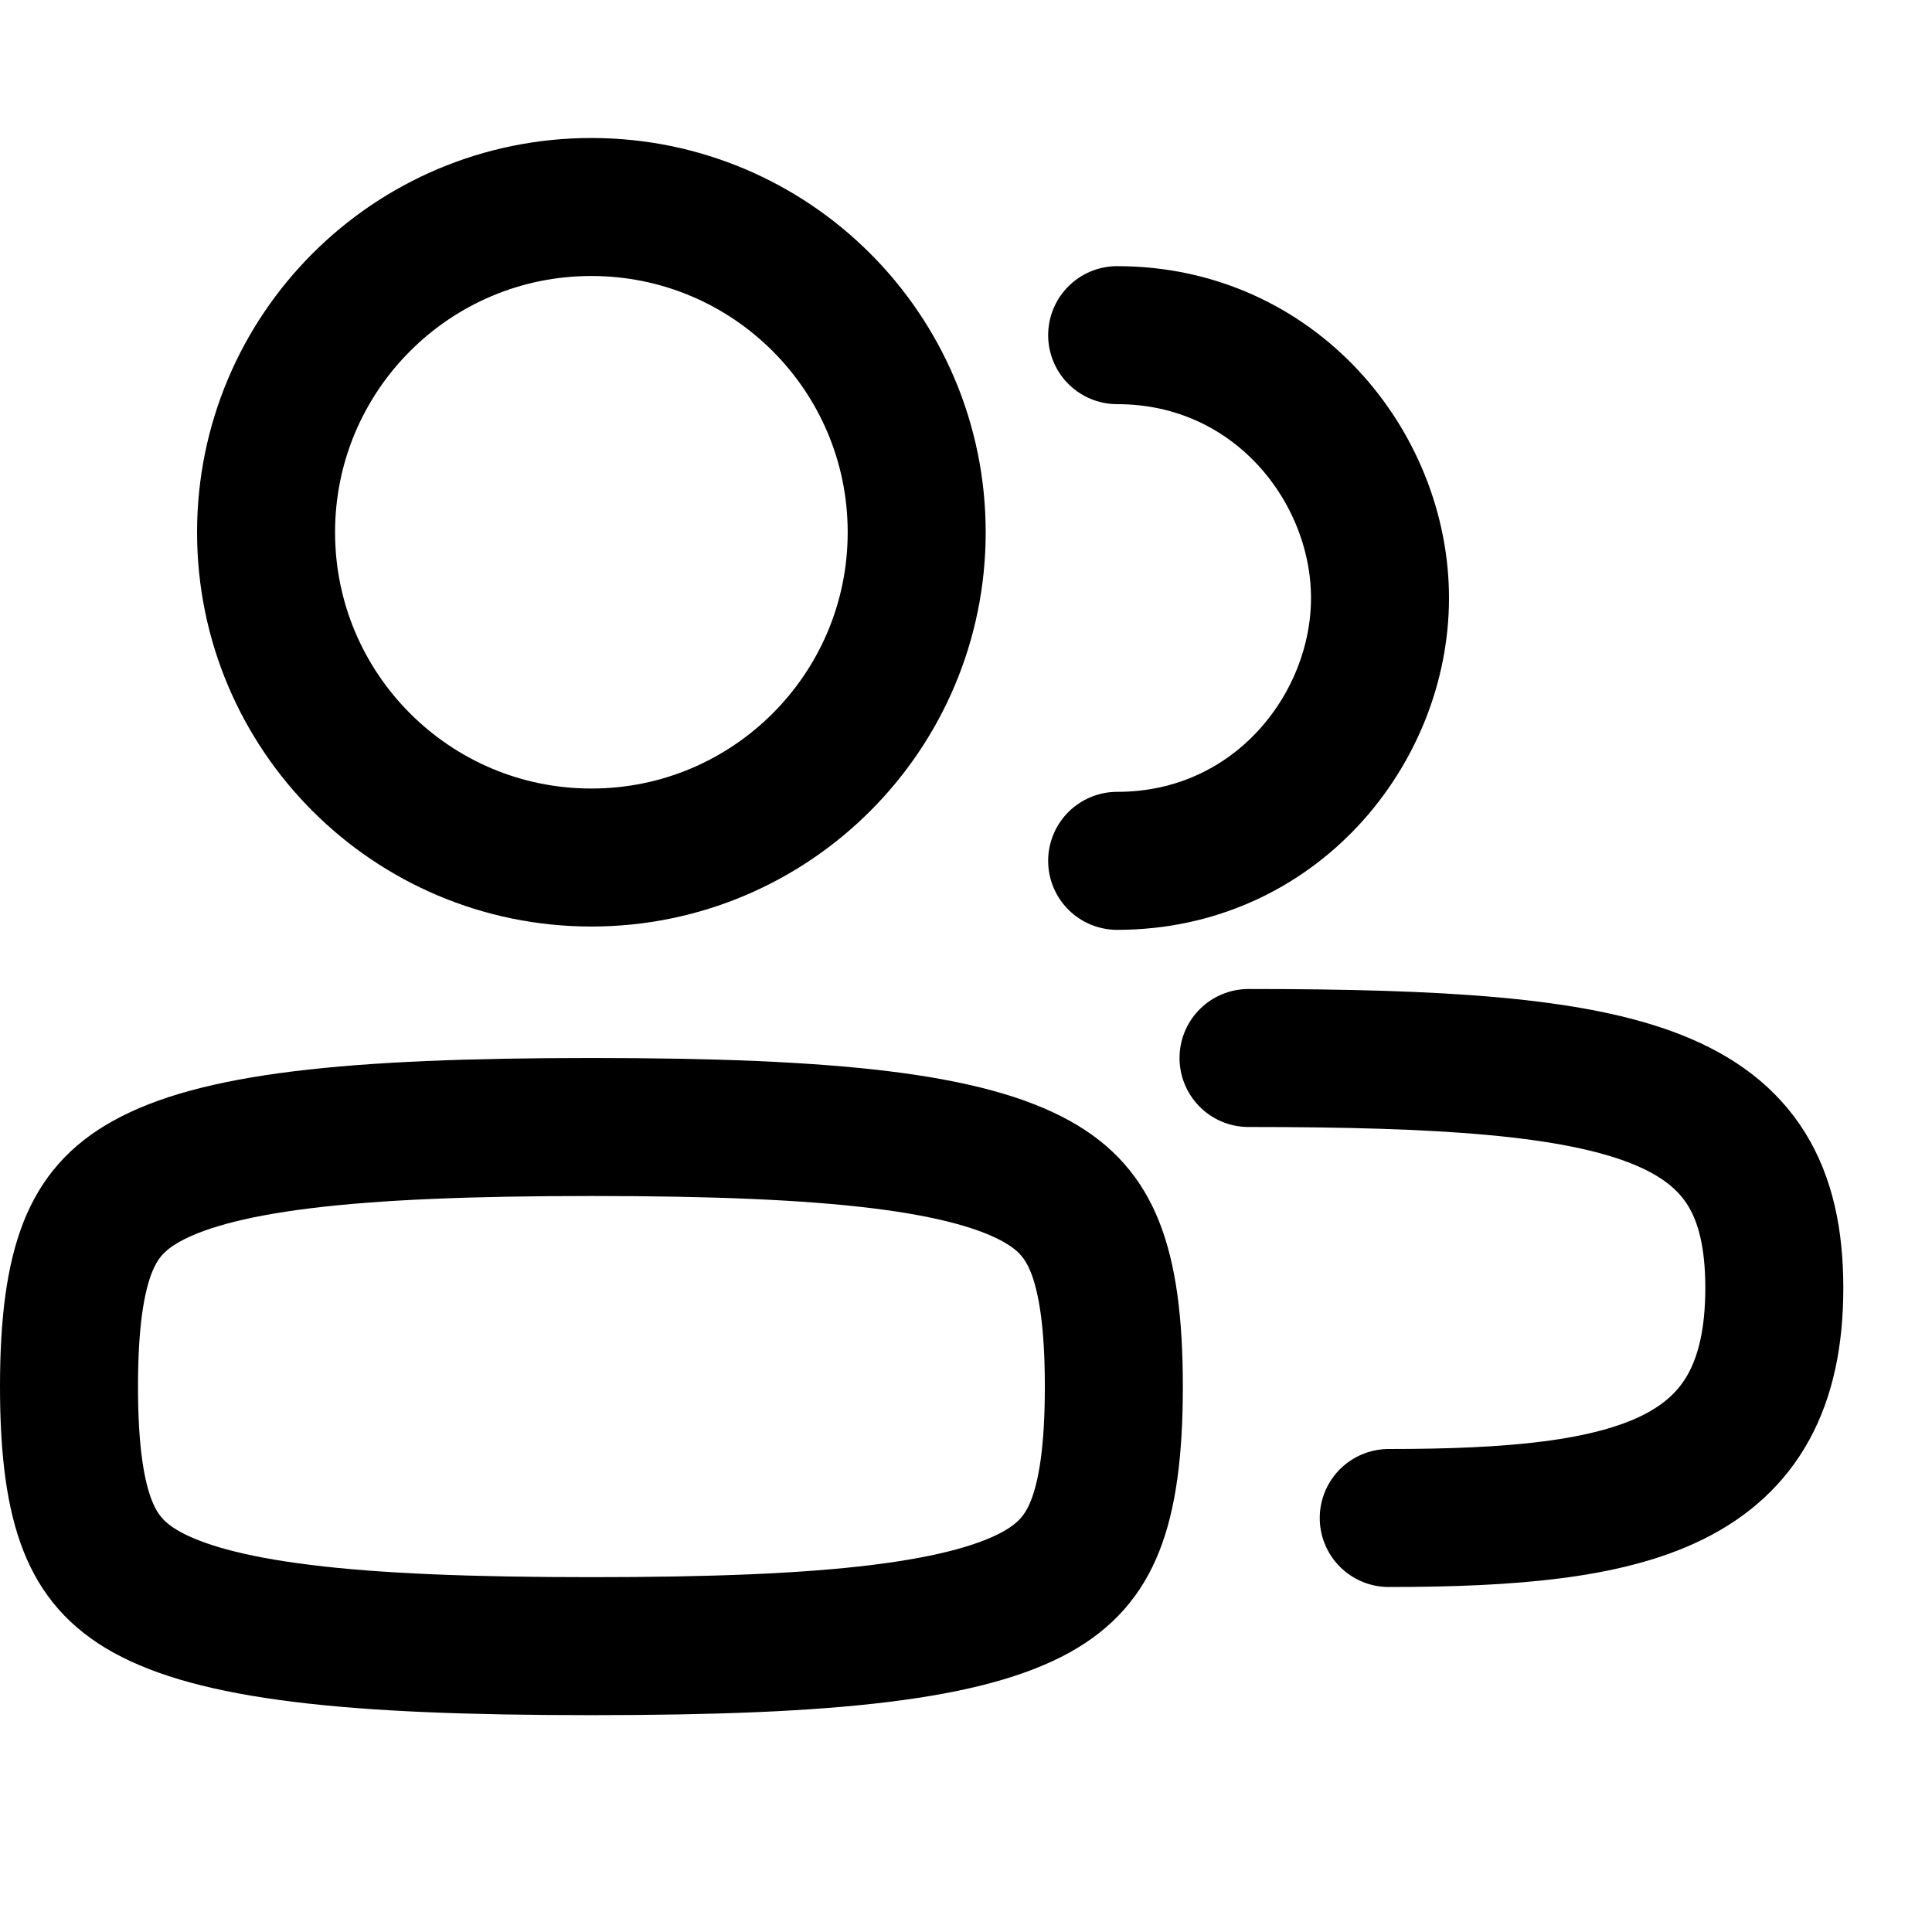 <svg width="18" height="18" viewBox="0 0 21 18" fill="none" xmlns="http://www.w3.org/2000/svg">
<path d="M0.75 13.572C0.75 14.272 0.82 14.751 0.956 15.092C1.081 15.403 1.27 15.625 1.593 15.805C1.944 15.999 2.472 16.154 3.283 16.254C4.087 16.354 5.114 16.393 6.429 16.393C7.743 16.393 8.77 16.354 9.575 16.254C10.385 16.154 10.913 15.999 11.264 15.805C11.587 15.625 11.776 15.403 11.901 15.092C12.037 14.751 12.107 14.272 12.107 13.572C12.107 12.871 12.037 12.393 11.901 12.051C11.776 11.74 11.587 11.518 11.264 11.339C10.913 11.144 10.385 10.989 9.575 10.889C8.77 10.79 7.743 10.75 6.429 10.75C5.114 10.75 4.087 10.79 3.283 10.889C2.472 10.989 1.944 11.144 1.593 11.339C1.27 11.518 1.081 11.74 0.956 12.051C0.82 12.393 0.75 12.871 0.75 13.572Z" stroke="black" stroke-width="1.5" stroke-linecap="round" stroke-linejoin="round"/>
<path d="M2.892 4.286C2.892 6.238 4.475 7.821 6.428 7.821C8.381 7.821 9.964 6.238 9.964 4.286C9.964 2.333 8.381 0.75 6.428 0.75C4.475 0.75 2.892 2.333 2.892 4.286Z" stroke="black" stroke-width="1.5"/>
<path d="M12.143 2.143C13.857 2.143 15 3.572 15 5C15 6.429 13.857 7.857 12.143 7.857" stroke="black" stroke-width="1.5" stroke-linecap="round" stroke-linejoin="round"/>
<path d="M15.095 15C17.762 15 19.286 14.643 19.286 12.5C19.286 10.357 17.762 10 13.571 10" stroke="black" stroke-width="1.5" stroke-linecap="round" stroke-linejoin="round"/>
</svg>

